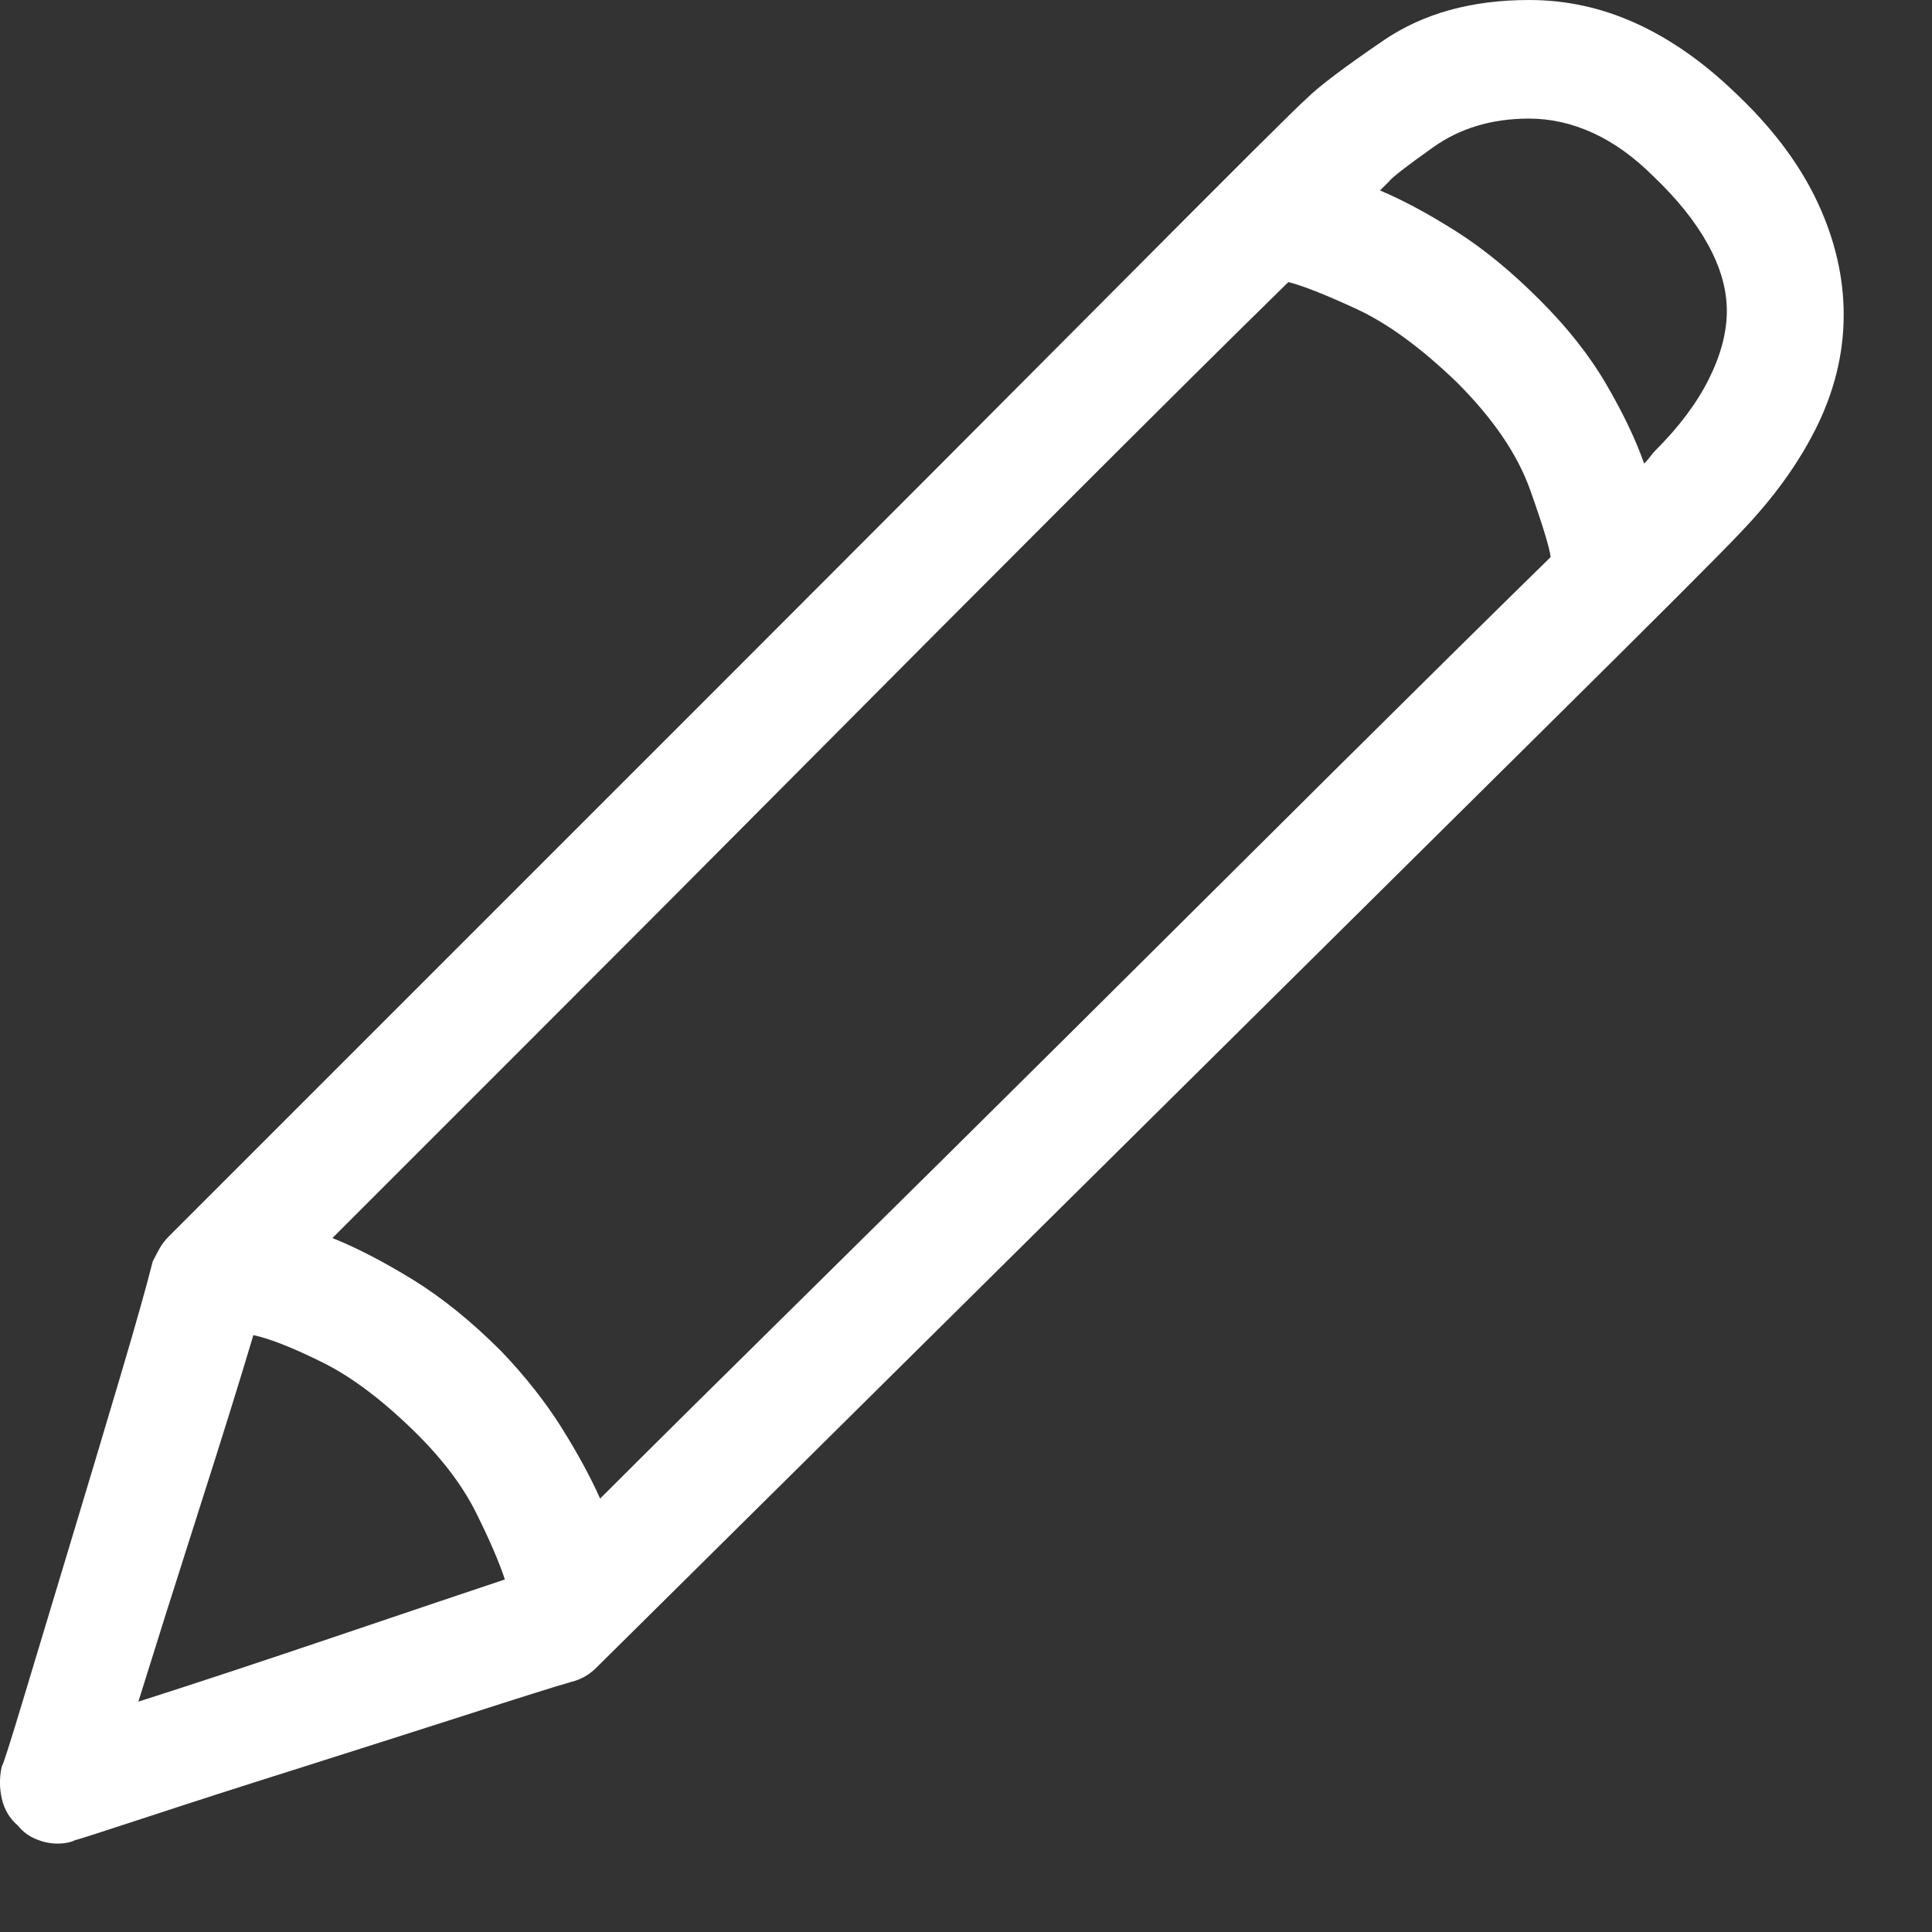 <?xml version="1.0" encoding="UTF-8"?>
<svg width="21px" height="21px" viewBox="0 0 21 21" version="1.1" xmlns="http://www.w3.org/2000/svg" xmlns:xlink="http://www.w3.org/1999/xlink">
    <rect x="0" y="0" width="21" height="21" fill="#333333" stroke="none"/>
    <!-- Generator: Sketch 46 (44423) - http://www.bohemiancoding.com/sketch -->
    <title>icon / pencil-white</title>
    <desc>Created with Sketch.</desc>
    <defs></defs>
    <g id="Symbols" stroke="none" stroke-width="1" fill="none" fill-rule="evenodd">
        <g id="icon-/-pencil-white" fill="#FFFFFF">
            <path d="M18.848,0.996 C19.238,1.361 19.531,1.742 19.727,2.139 C19.922,2.536 20.026,2.936 20.039,3.34 C20.052,3.77 19.961,4.189 19.766,4.6 C19.57,5.01 19.284,5.41 18.906,5.801 C18.724,5.996 17.995,6.725 16.719,7.988 C15.443,9.251 14.066,10.615 12.588,12.08 C11.11,13.545 9.753,14.889 8.516,16.113 C7.279,17.337 6.602,18.008 6.484,18.125 C6.445,18.164 6.403,18.197 6.357,18.223 C6.312,18.249 6.263,18.268 6.211,18.281 C6.029,18.333 5.645,18.454 5.059,18.643 C4.473,18.831 3.87,19.023 3.252,19.219 C2.633,19.414 2.077,19.593 1.582,19.756 C1.087,19.919 0.833,20 0.82,20 C0.794,20.013 0.765,20.023 0.732,20.029 C0.7,20.036 0.664,20.039 0.625,20.039 C0.547,20.039 0.469,20.023 0.391,19.99 C0.312,19.958 0.247,19.909 0.195,19.844 C0.104,19.766 0.046,19.668 0.02,19.551 C-0.007,19.434 -0.007,19.316 0.02,19.199 C0.033,19.186 0.111,18.942 0.254,18.467 C0.397,17.992 0.563,17.441 0.752,16.816 C0.941,16.191 1.123,15.583 1.299,14.99 C1.475,14.398 1.595,13.971 1.66,13.711 C1.686,13.659 1.712,13.61 1.738,13.564 C1.764,13.519 1.797,13.477 1.836,13.438 L7.891,7.383 C9.414,5.859 10.824,4.447 12.119,3.145 C13.415,1.842 14.108,1.152 14.199,1.074 C14.329,0.944 14.609,0.732 15.039,0.439 C15.469,0.146 15.996,0 16.621,0 C17.025,0 17.412,0.085 17.783,0.254 C18.154,0.423 18.509,0.671 18.848,0.996 Z M14.004,3.066 C13.392,3.665 12.611,4.44 11.66,5.391 C10.71,6.341 9.73,7.324 8.721,8.34 C7.712,9.355 6.745,10.326 5.82,11.25 L3.613,13.457 C3.874,13.561 4.163,13.711 4.482,13.906 C4.801,14.102 5.124,14.362 5.449,14.688 C5.71,14.961 5.928,15.238 6.104,15.518 C6.279,15.798 6.419,16.055 6.523,16.289 C7.07,15.742 7.803,15.016 8.721,14.111 C9.639,13.206 10.599,12.256 11.602,11.26 C12.604,10.264 13.577,9.297 14.521,8.359 C15.465,7.422 16.243,6.654 16.855,6.055 C16.842,5.951 16.768,5.706 16.631,5.322 C16.494,4.938 16.23,4.551 15.84,4.16 C15.449,3.783 15.085,3.516 14.746,3.359 C14.408,3.203 14.16,3.105 14.004,3.066 Z M2.754,14.512 C2.611,14.993 2.412,15.632 2.158,16.426 C1.904,17.22 1.686,17.91 1.504,18.496 C2.116,18.301 2.826,18.066 3.633,17.793 C4.44,17.52 5.059,17.311 5.488,17.168 C5.423,16.973 5.319,16.732 5.176,16.445 C5.033,16.159 4.824,15.879 4.551,15.605 C4.186,15.241 3.841,14.977 3.516,14.814 C3.19,14.652 2.936,14.551 2.754,14.512 Z M17.988,4.902 C18.249,4.642 18.444,4.382 18.574,4.121 C18.704,3.861 18.77,3.613 18.77,3.379 C18.77,3.145 18.701,2.904 18.564,2.656 C18.428,2.409 18.229,2.161 17.969,1.914 C17.76,1.706 17.542,1.549 17.314,1.445 C17.087,1.341 16.855,1.289 16.621,1.289 C16.217,1.289 15.869,1.393 15.576,1.602 C15.283,1.81 15.124,1.934 15.098,1.973 L15,2.07 C15.247,2.174 15.521,2.321 15.82,2.51 C16.12,2.699 16.426,2.949 16.738,3.262 C17.038,3.561 17.279,3.867 17.461,4.18 C17.643,4.492 17.78,4.779 17.871,5.039 C17.897,5.013 17.92,4.987 17.939,4.961 C17.959,4.935 17.975,4.915 17.988,4.902 Z" id="pencil-white"></path>
        </g>
    </g>
</svg>